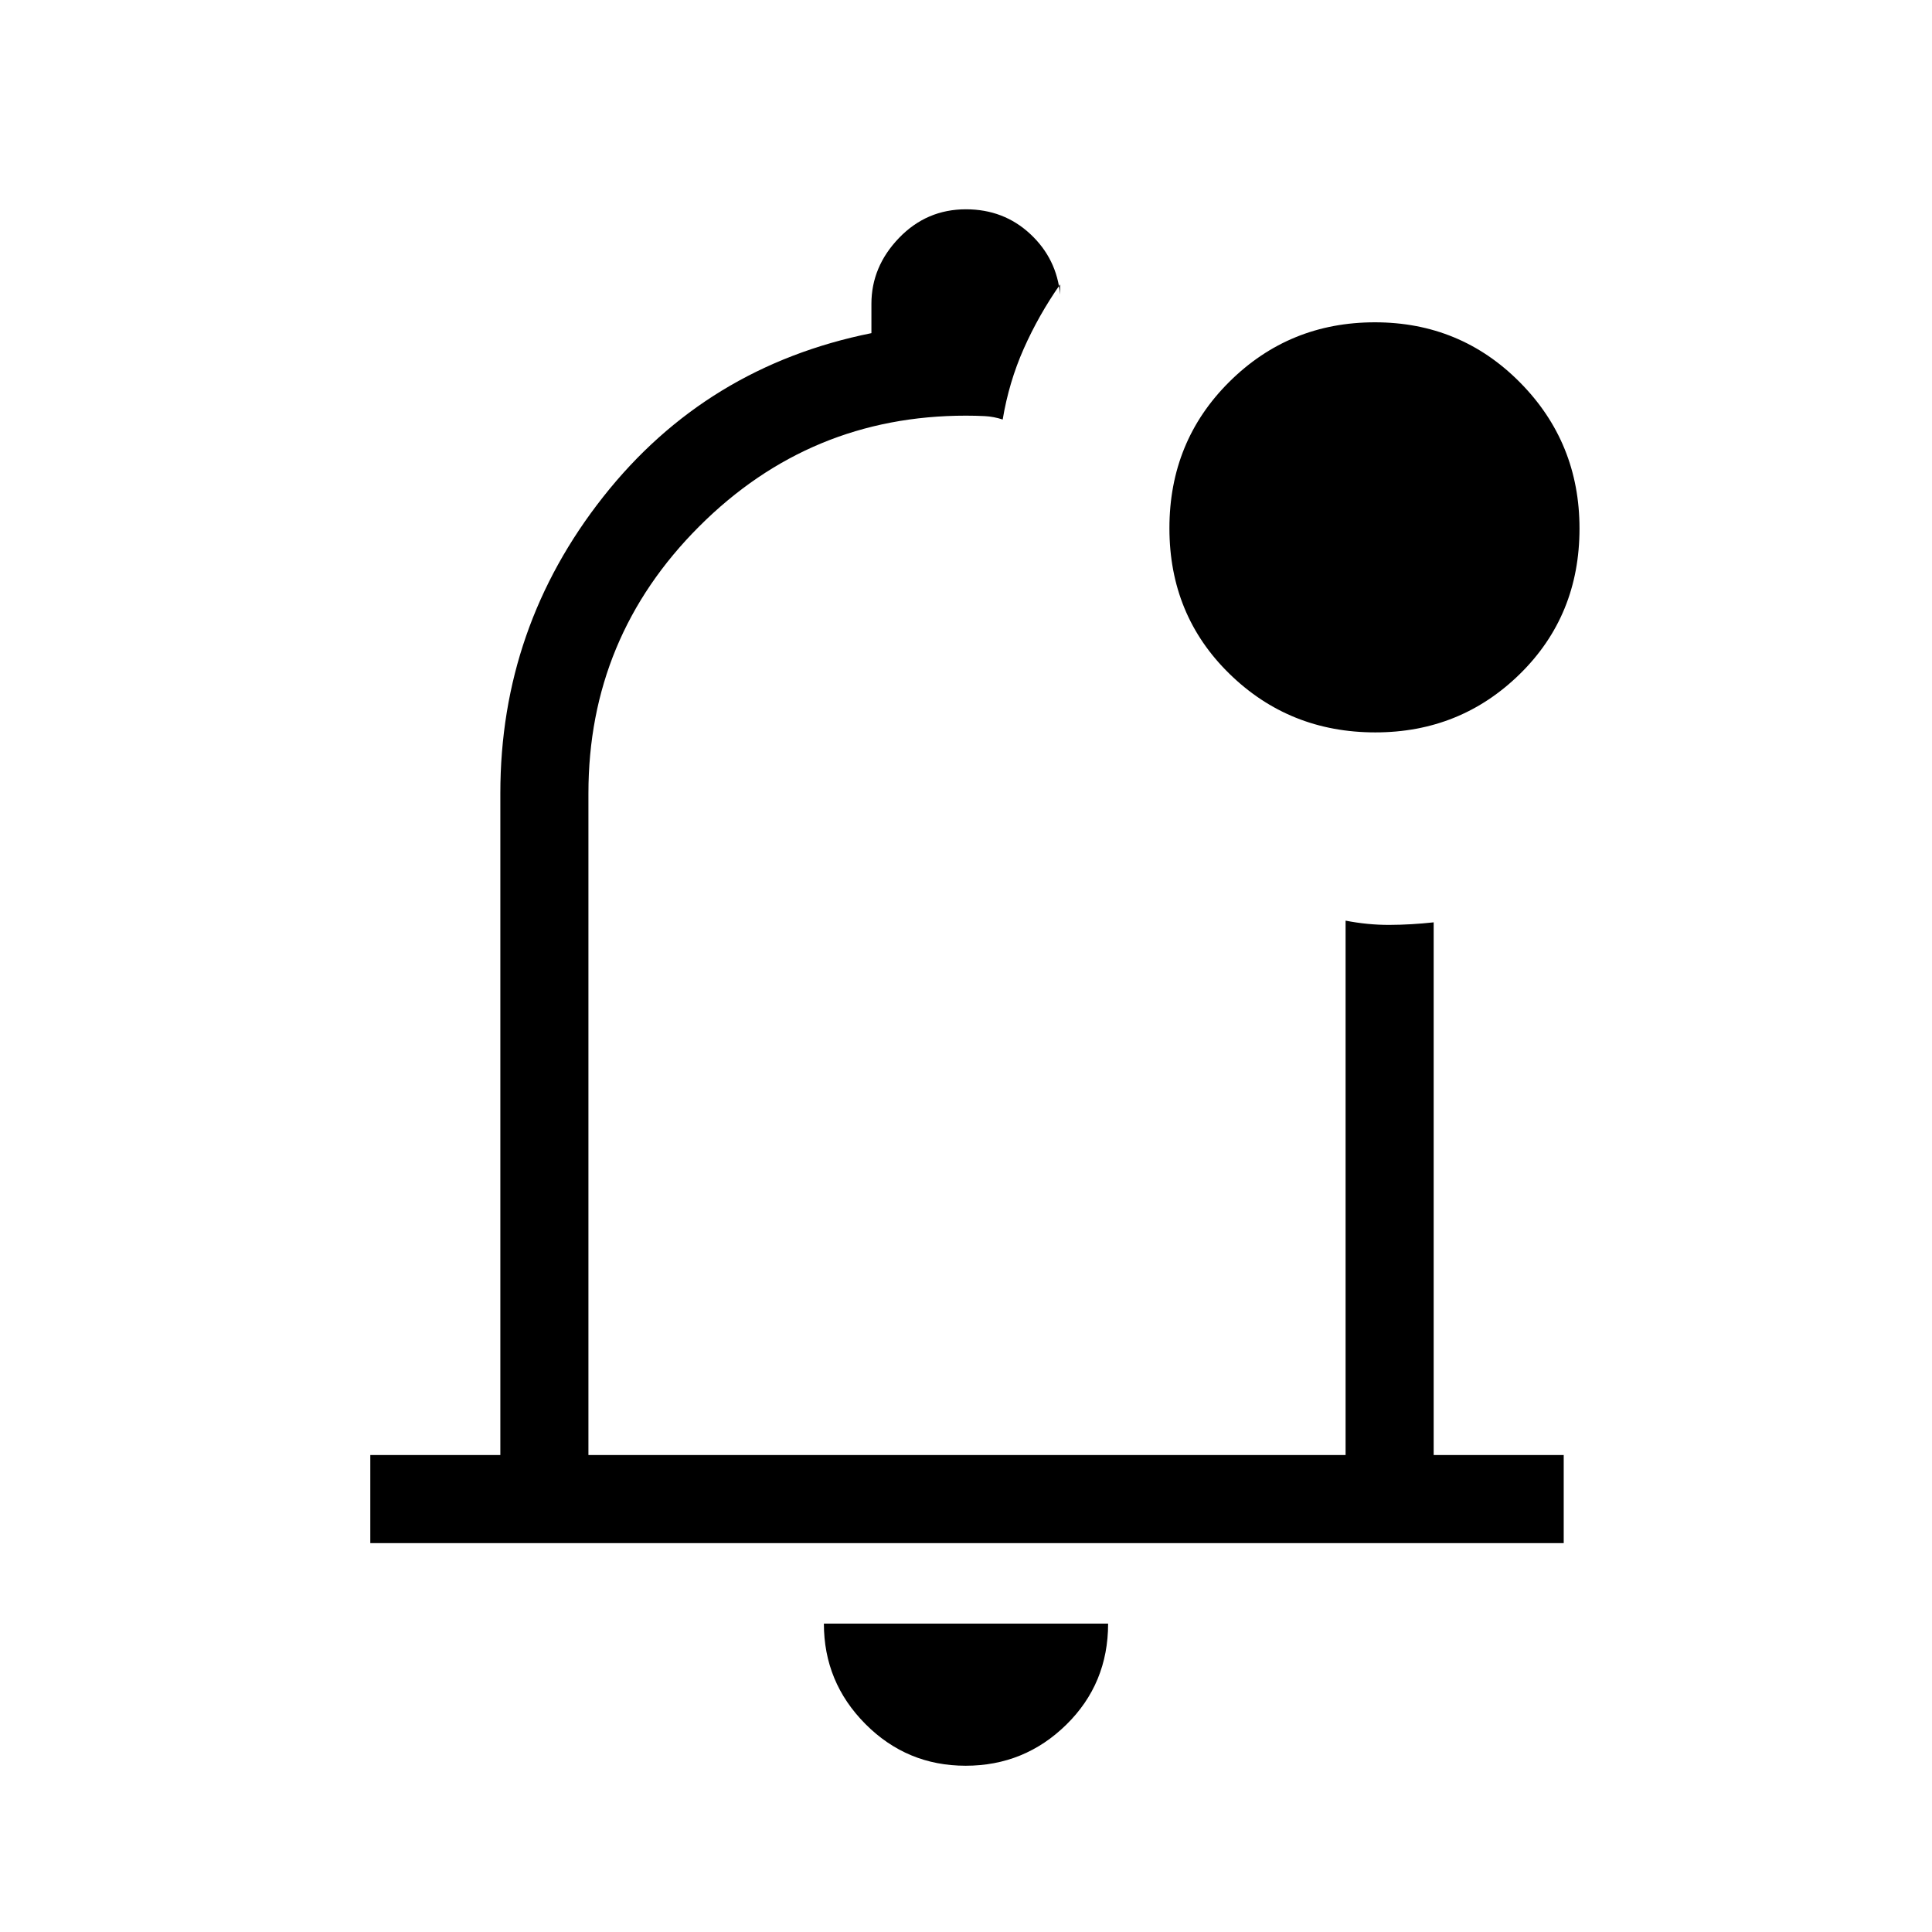 <svg xmlns="http://www.w3.org/2000/svg" height="48" viewBox="0 -960 960 960" width="48"><path d="M479.828-82.615q-29.199 0-49.821-20.744-20.622-20.743-20.622-49.872h141.23q0 29.846-20.793 50.231-20.794 20.385-49.994 20.385Zm1.172-413ZM184-193.231V-237h64.615v-328.846q0-82.481 51.116-147.279Q350.846-777.923 433-794.462V-809q0-18.5 13.699-32.75T479.968-856q18.769 0 31.939 12.247 13.17 12.246 14.862 30.137v-5.076q-10.692 15.307-18.077 31.961-7.384 16.654-10.461 35.193-4.423-1.462-8.896-1.693-4.472-.23-9.335-.23-77.538 0-132.577 55.038-55.038 55.038-55.038 132.577V-237h376.23v-265.539q11.077 2.154 21.77 2.116 10.692-.039 22-1.27V-237H777v43.769H184Zm499.389-402.846q-42.69 0-72.501-29.133-29.811-29.134-29.811-72.324 0-43.191 29.78-72.752 29.781-29.56 72.324-29.56 42.544 0 72.105 29.883 29.56 29.883 29.56 72.574 0 43.19-29.591 72.251-29.592 29.061-71.866 29.061Z"/></svg>